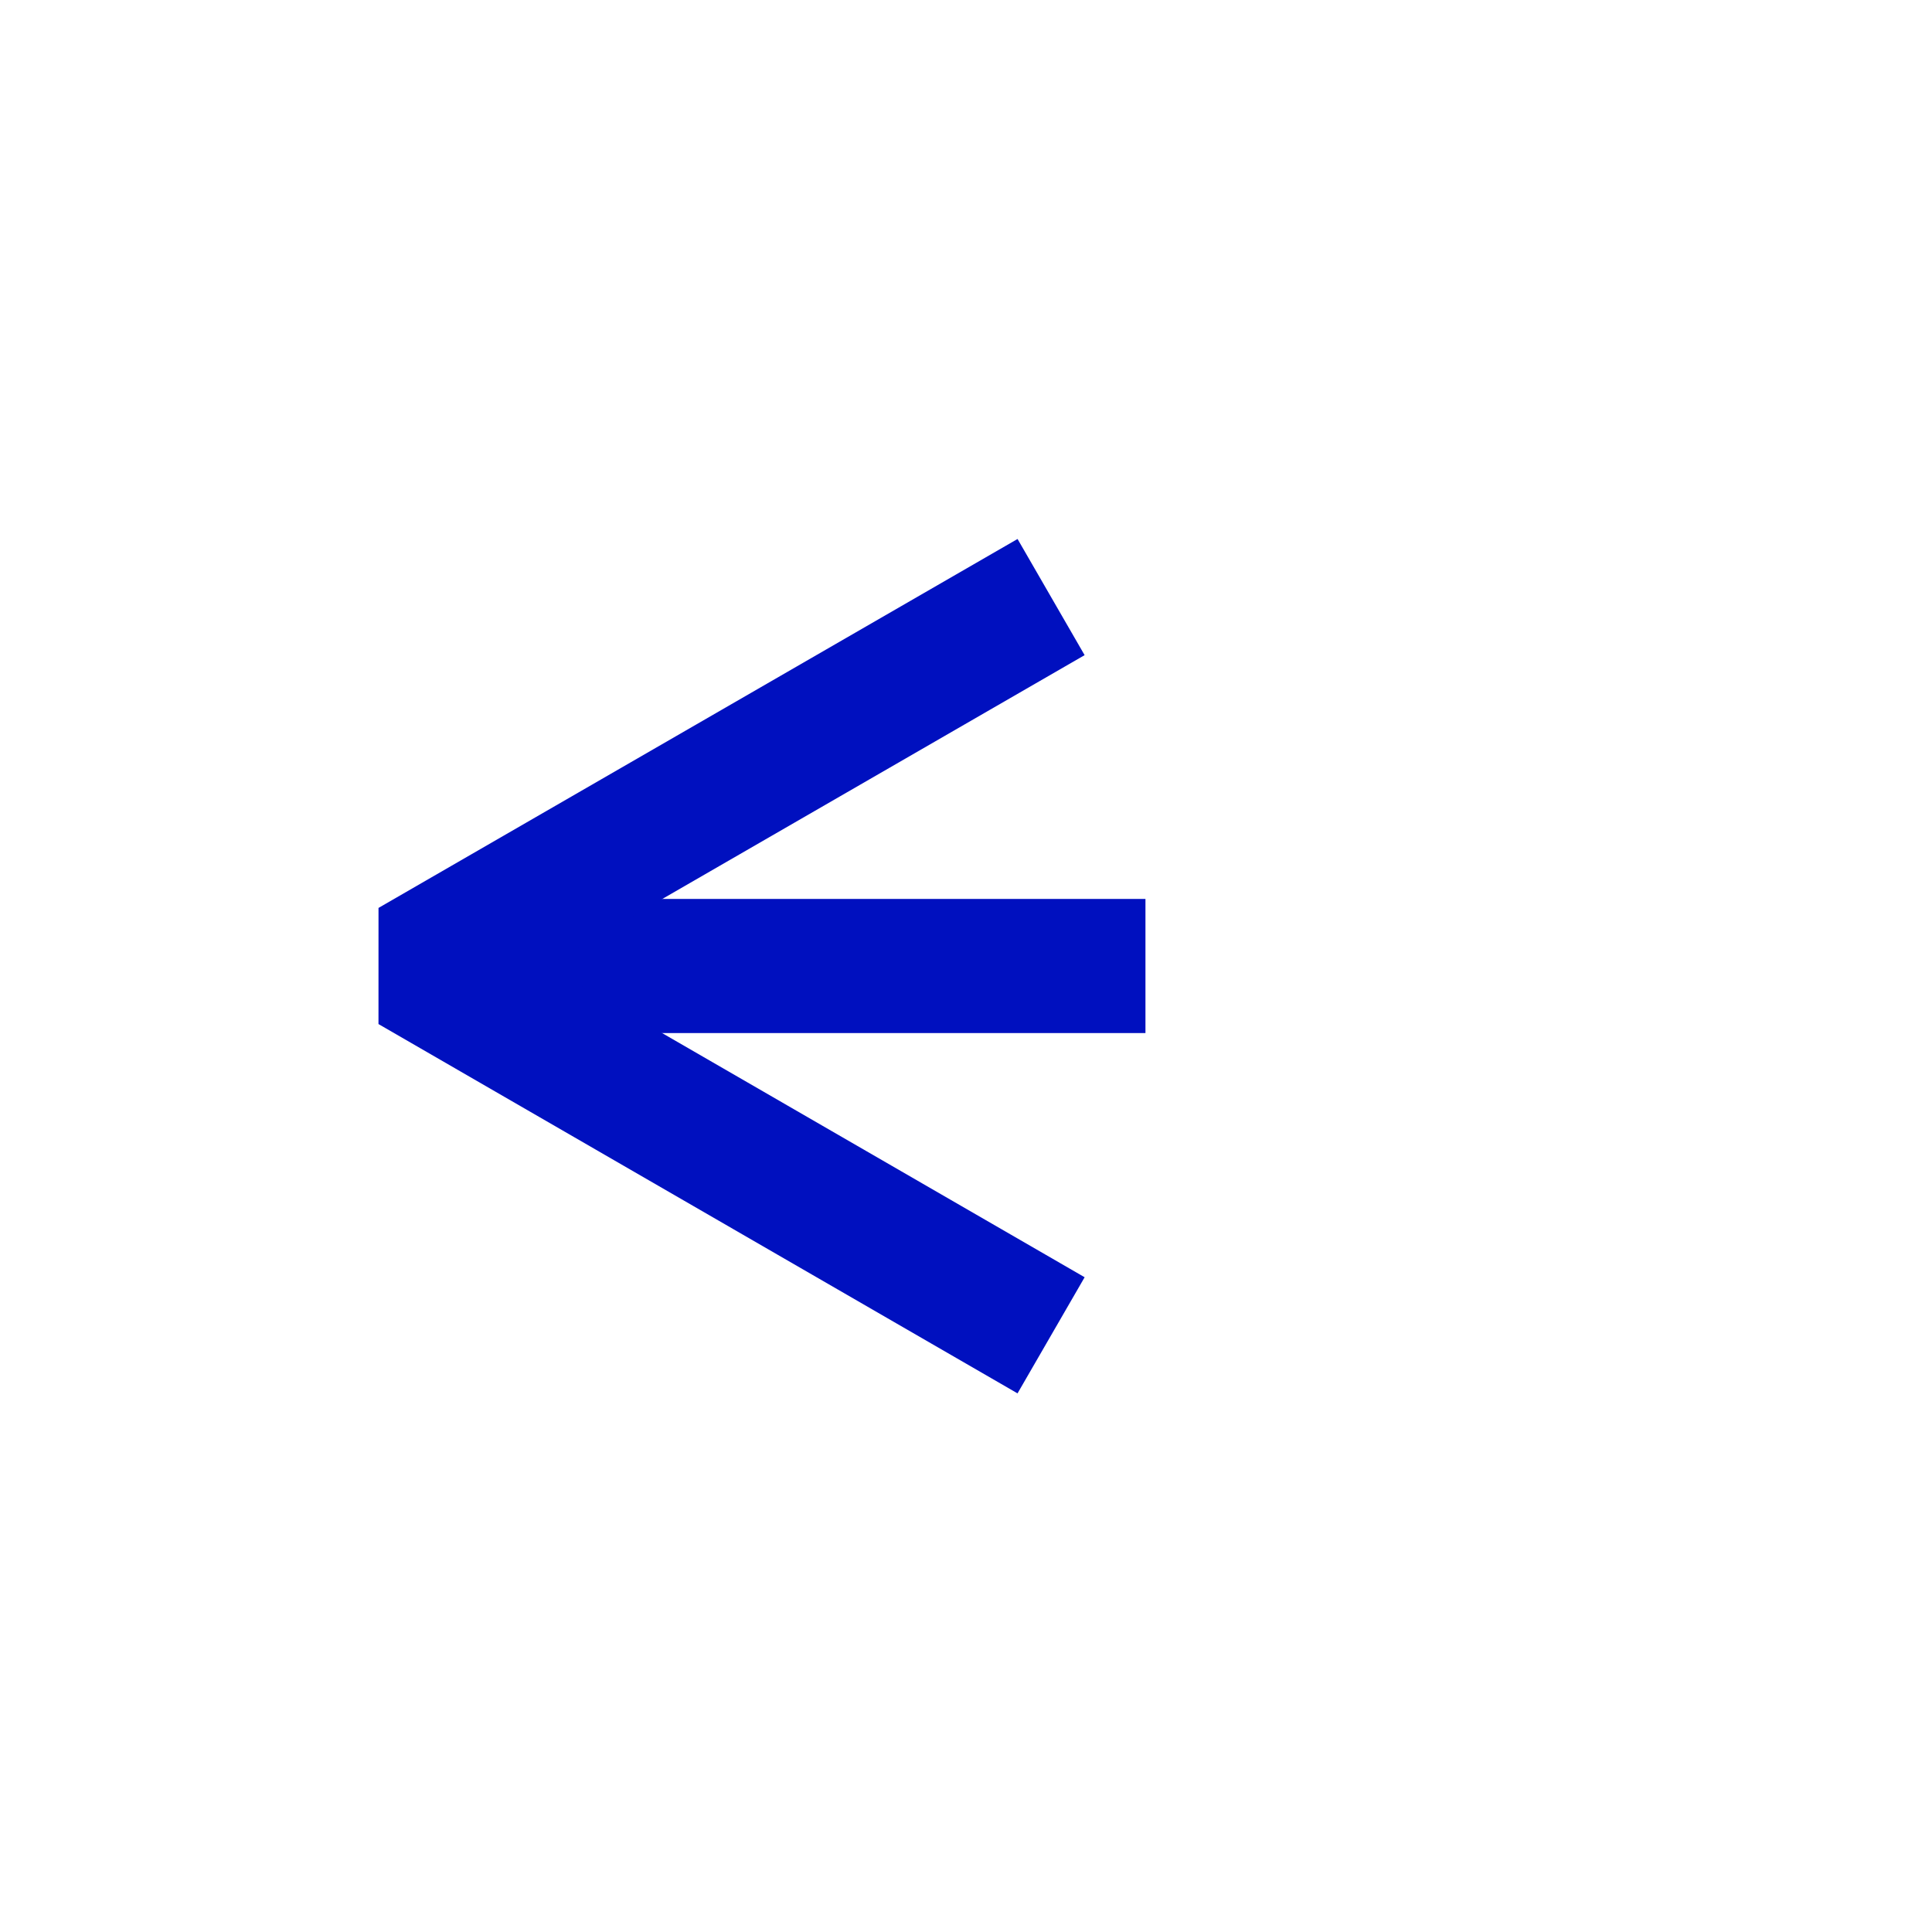 <svg width="52" height="52" viewBox="0 0 52 52" fill="none" xmlns="http://www.w3.org/2000/svg">
<g id="eyes-48">
<path id="Vector" d="M30.83 26H10.96" stroke="#0010BF" stroke-width="3.61"/>
<path id="Vector_2" d="M28.29 16.07L11.09 26L28.29 35.94" stroke="#0010BF" stroke-width="3.61" stroke-linejoin="bevel"/>
</g>
</svg>
